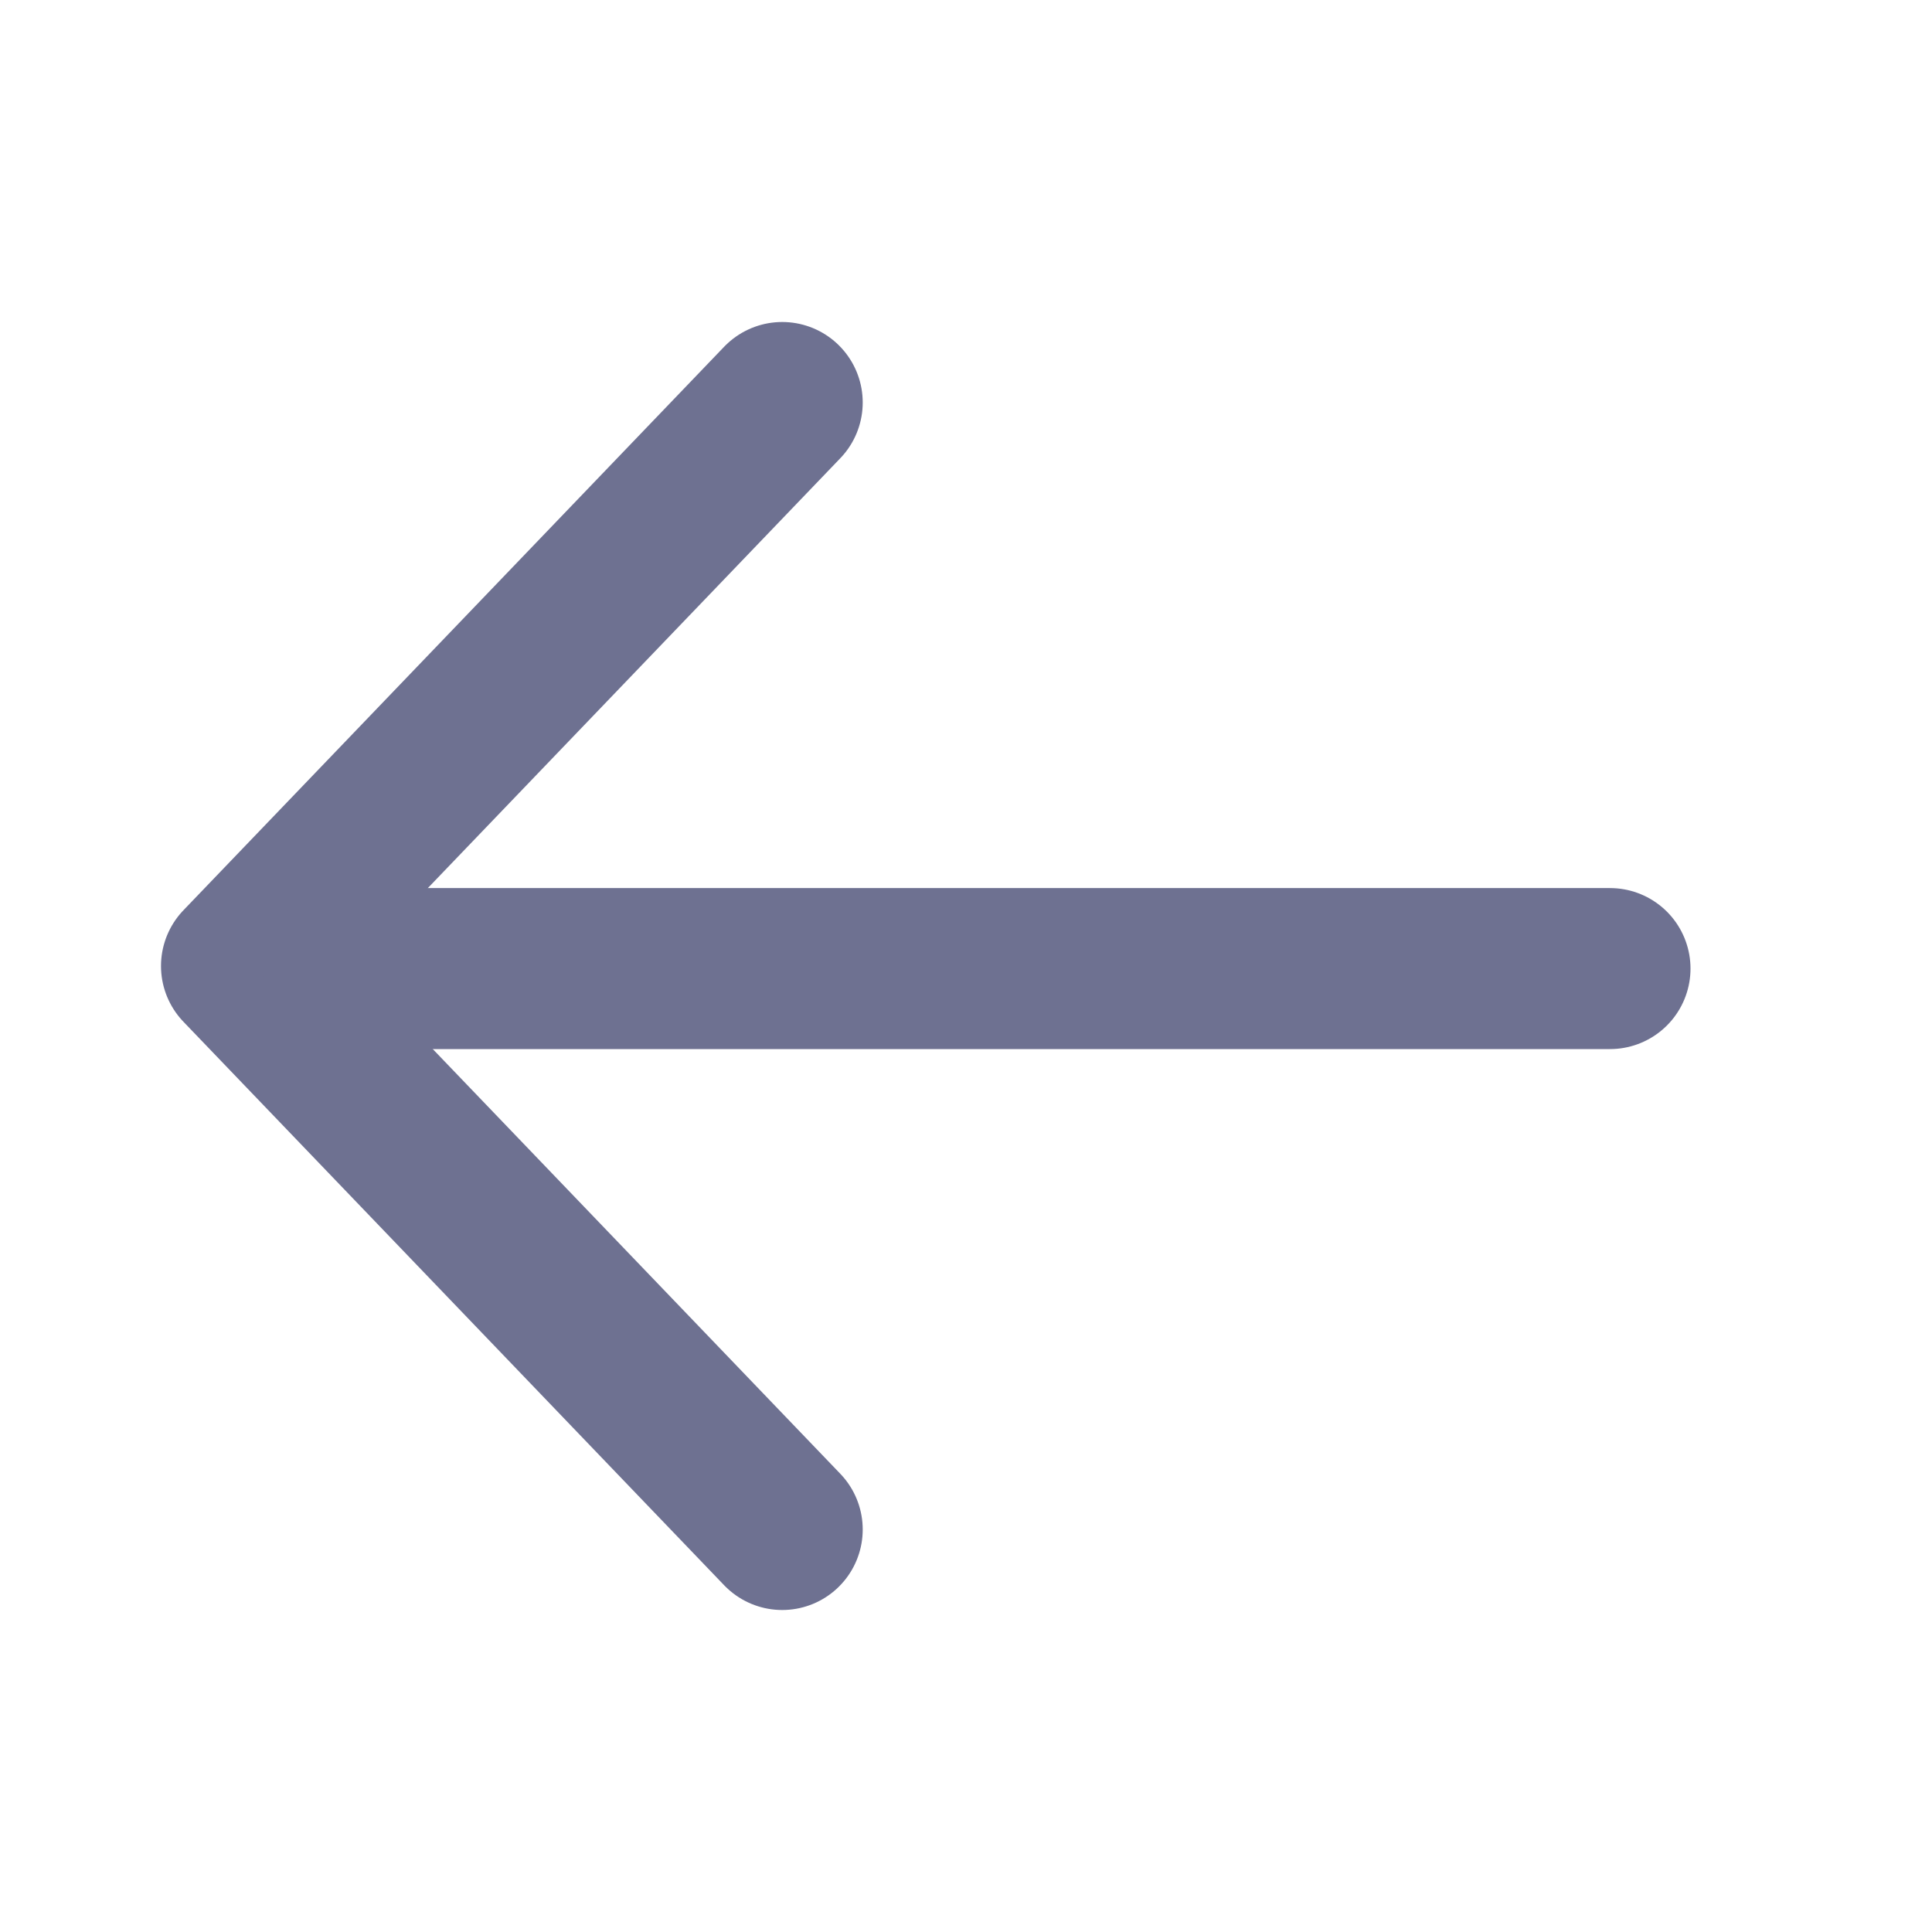 <svg width="24" height="24" viewBox="0 0 24 24" fill="none" xmlns="http://www.w3.org/2000/svg">
<path d="M9.717 5L3 12L9.717 19" stroke="#6E7191" stroke-width="2" stroke-linecap="round" stroke-linejoin="round"/>
<line x1="1" y1="-1" x2="16.733" y2="-1" transform="matrix(1 0 0 -1 3.267 11.032)" stroke="#6E7191" stroke-width="2" stroke-linecap="round"/>
</svg>

